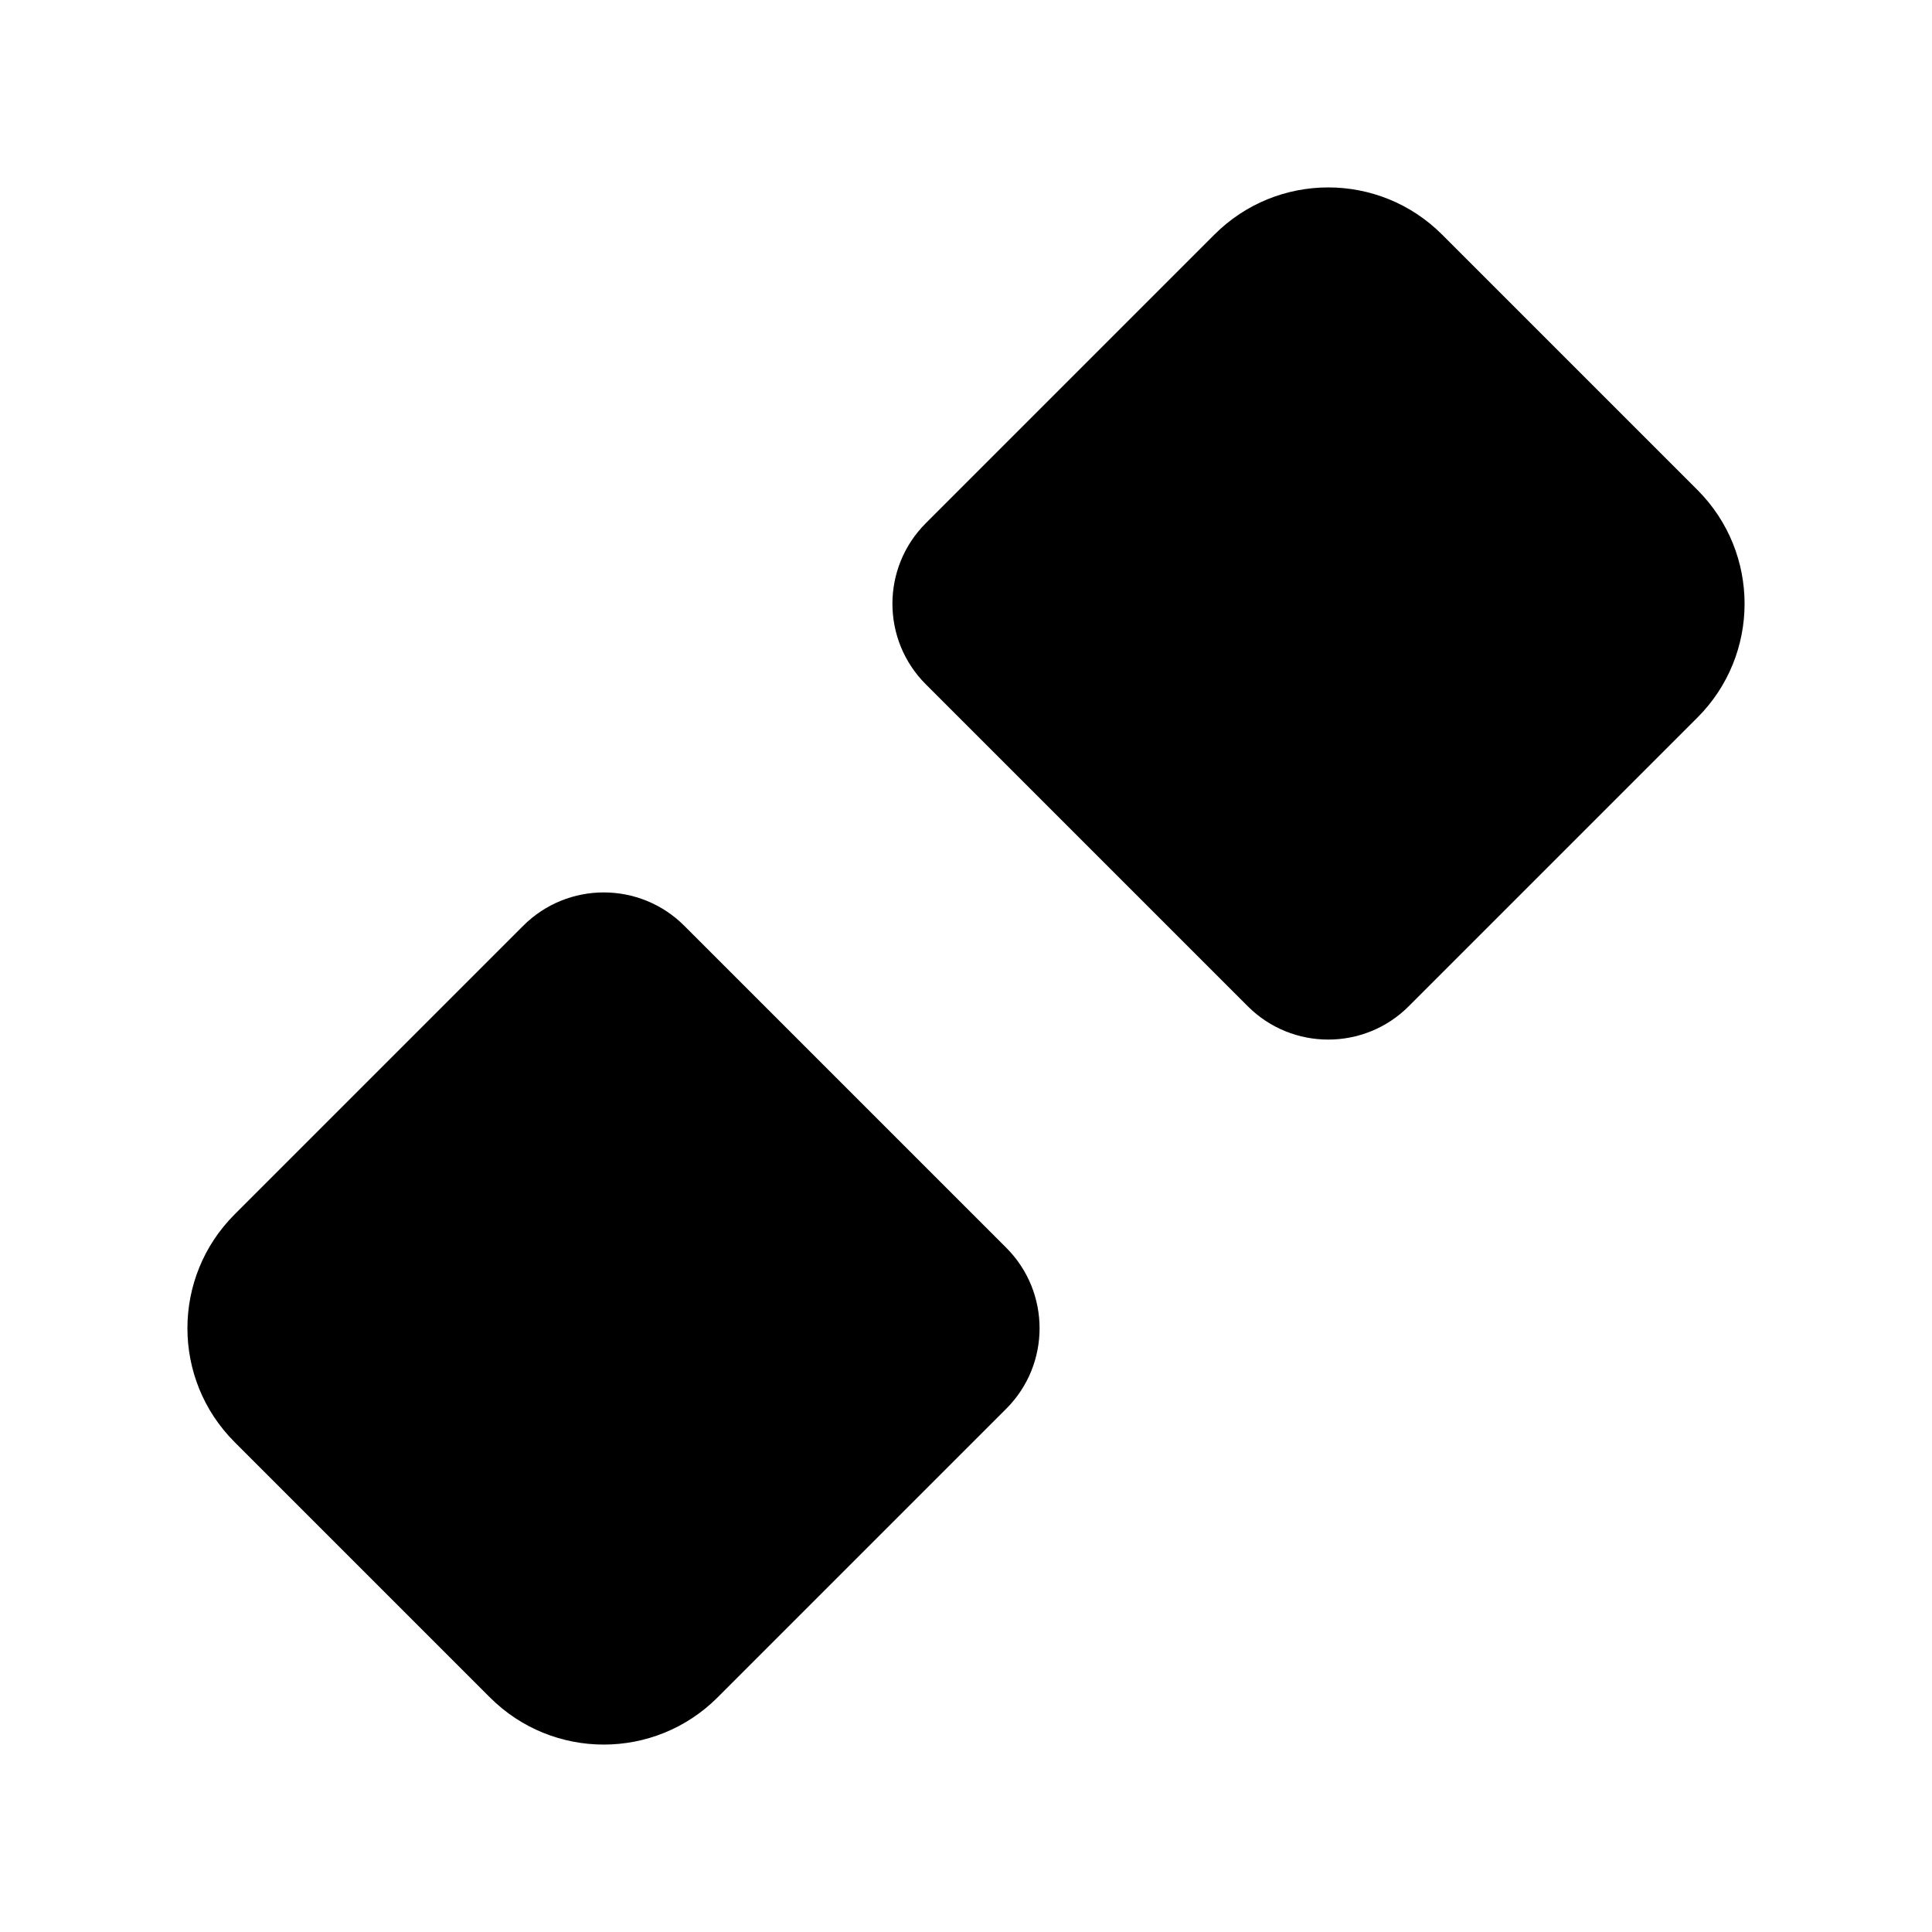 <svg viewBox="0 0 24 24" xmlns="http://www.w3.org/2000/svg"><path d="M10 14L15 9"/><path d="M12.5 15.5C13.052 16.052 13.052 16.948 12.5 17.5L8.914 21.086C8.133 21.867 6.867 21.867 6.086 21.086L2.914 17.914C2.133 17.133 2.133 15.867 2.914 15.086L6.5 11.5C7.052 10.948 7.948 10.948 8.5 11.5"/><path d="M11.5 8.5C10.948 7.948 10.948 7.052 11.5 6.5L15.086 2.914C15.867 2.133 17.133 2.133 17.914 2.914L21.086 6.086C21.867 6.867 21.867 8.133 21.086 8.914L17.5 12.5C16.948 13.052 16.052 13.052 15.5 12.5"/></svg>